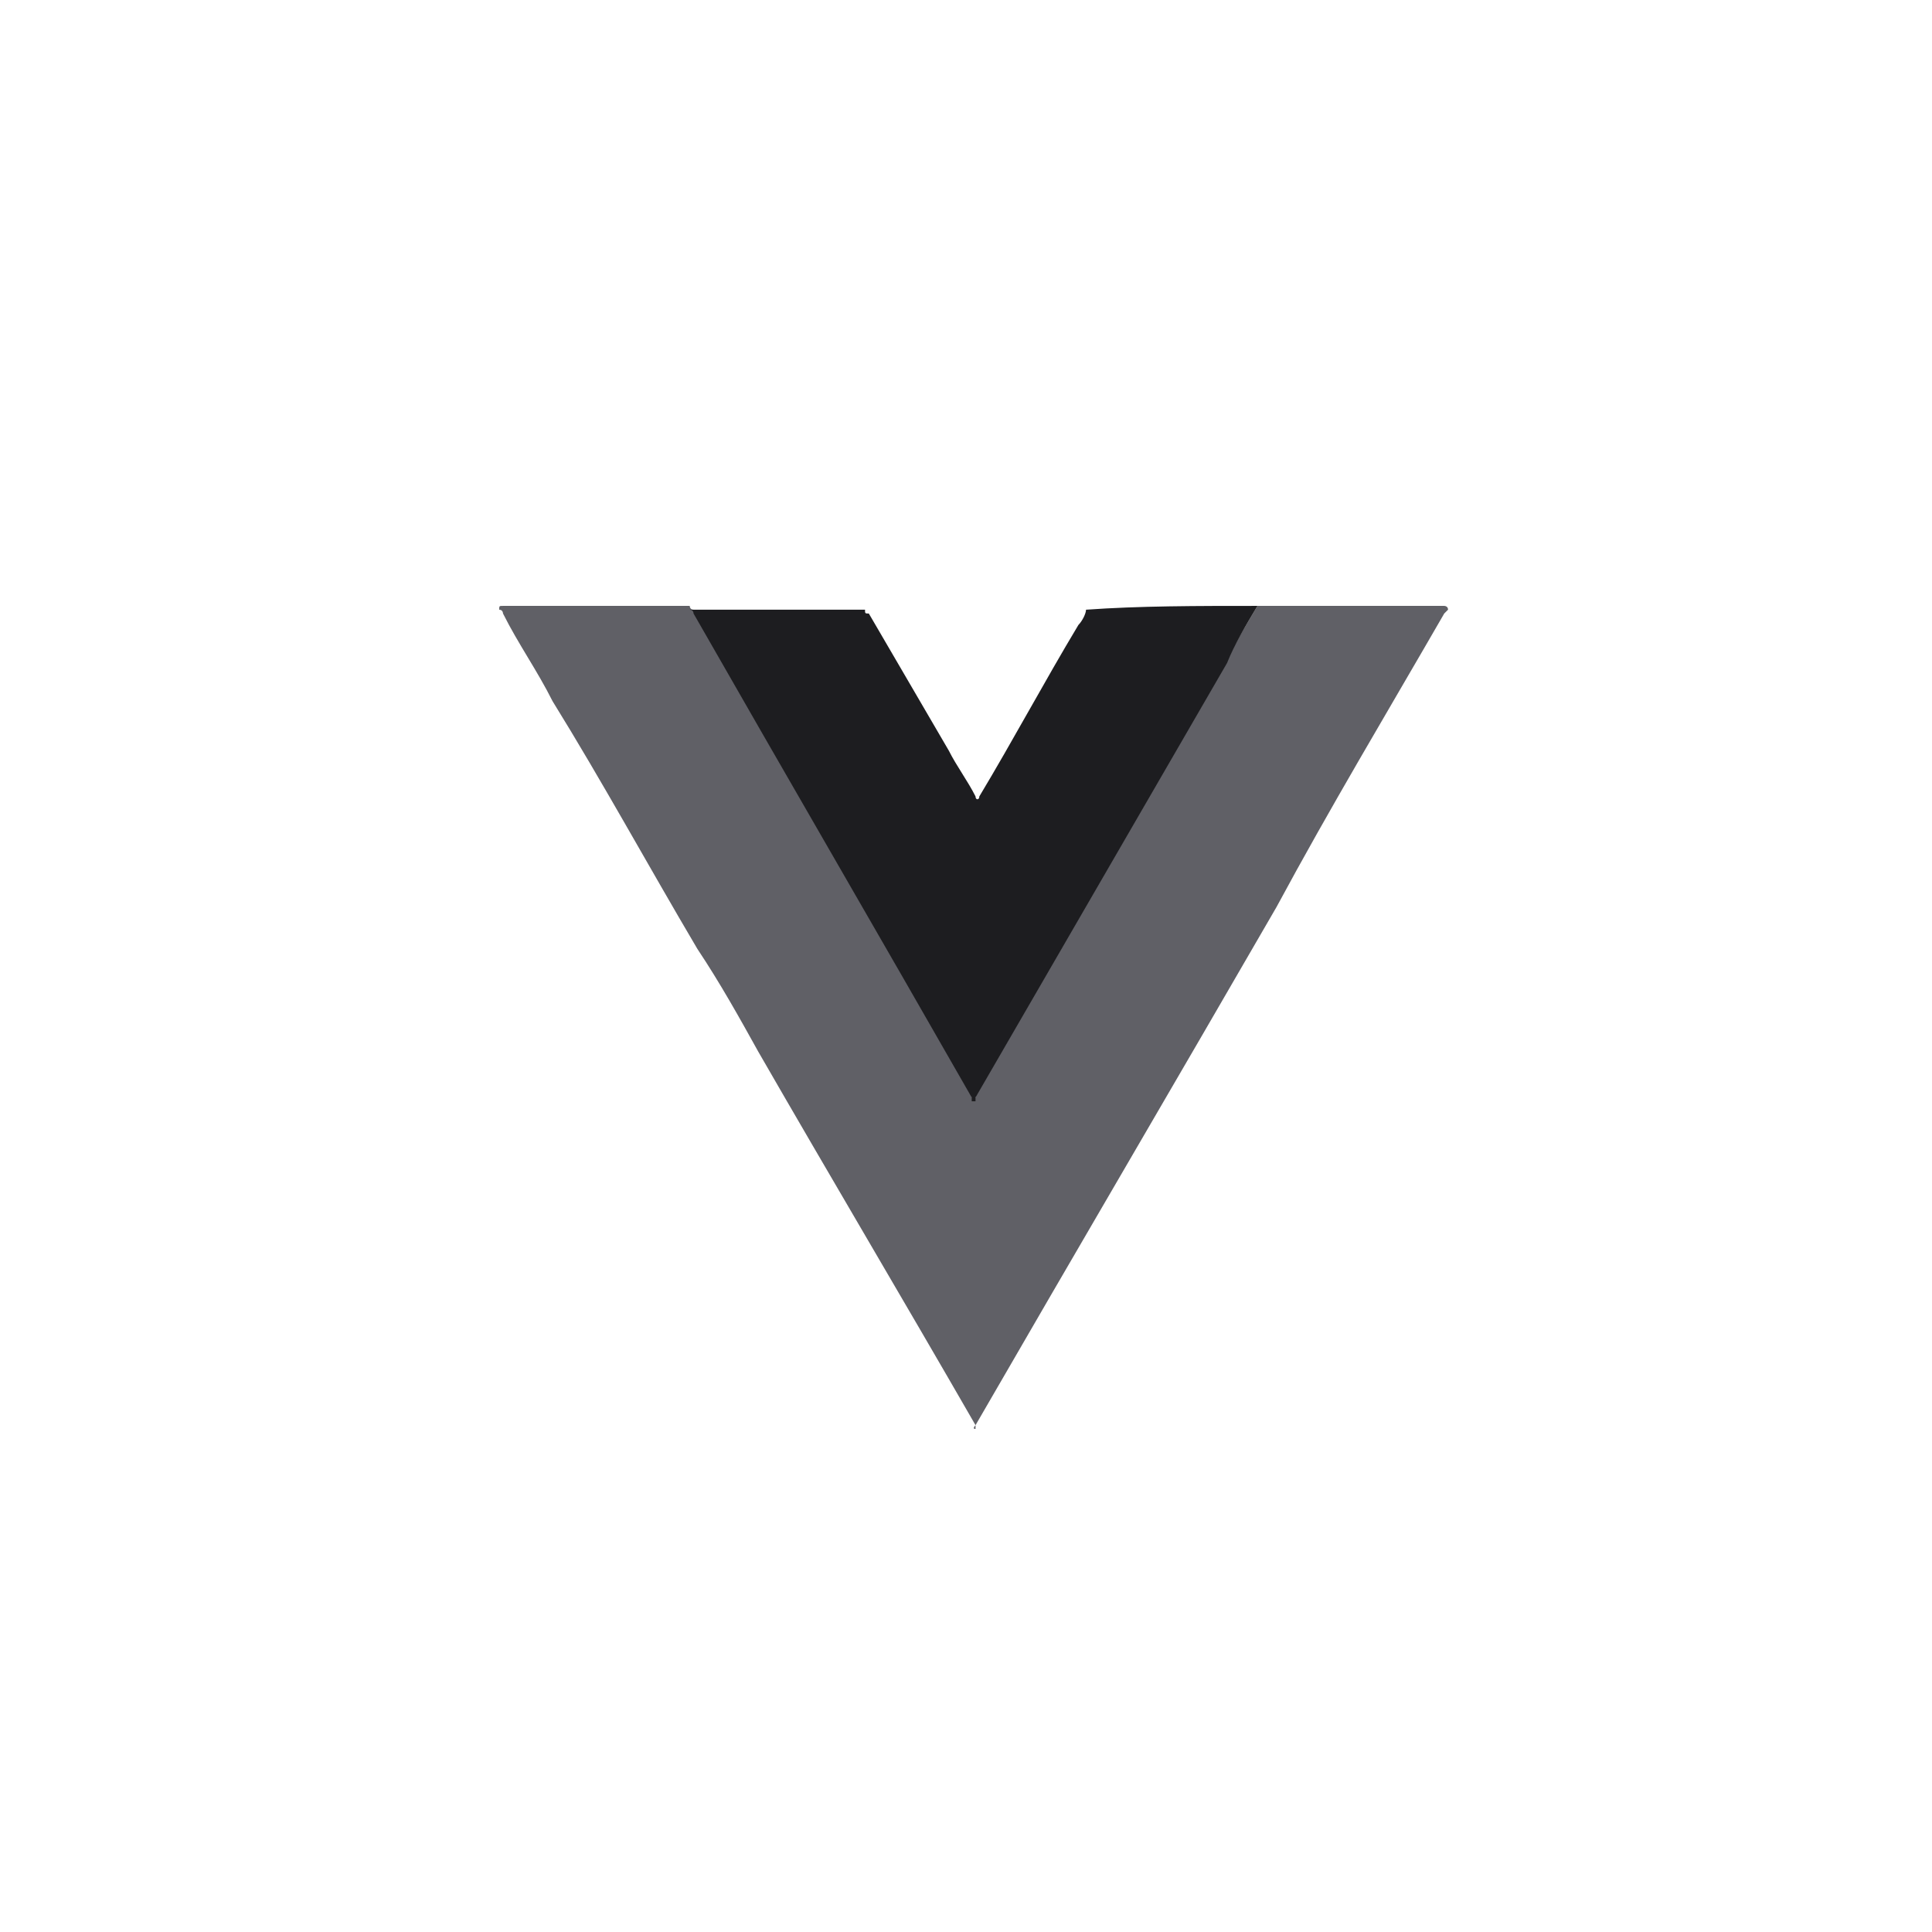 <?xml version="1.0" encoding="utf-8"?>
<!-- Generator: Adobe Illustrator 25.2.3, SVG Export Plug-In . SVG Version: 6.00 Build 0)  -->
<svg version="1.1" id="Layer_1" xmlns="http://www.w3.org/2000/svg" xmlns:xlink="http://www.w3.org/1999/xlink" x="0px" y="0px"
	 viewBox="0 0 50.7 50.7" style="enable-background:new 0 0 50.7 50.7;" xml:space="preserve">
<style type="text/css">
	.st0{fill:#606066;}
	.st1{fill:#1D1D20;}
</style>
<g>
	<g>
		<path class="st0" d="M33,15.9c1.6,0,3.3,0,4.9,0c0,0,0.1,0,0.1,0.1c0,0,0,0,0,0c0,0,0,0,0,0c0,0-0.1,0.1-0.1,0.1
			c-1.5,2.6-3,5.1-4.4,7.7c-2.6,4.5-5.3,9.1-7.9,13.6c0,0-0.1,0.1,0,0.1c0,0,0,0,0,0c0,0,0-0.1,0-0.1c-1.9-3.3-3.8-6.5-5.7-9.8
			c-0.5-0.9-1-1.8-1.6-2.7c-1.3-2.2-2.5-4.4-3.8-6.5c-0.4-0.8-0.9-1.5-1.3-2.3c0,0,0-0.1-0.1-0.1c0-0.1,0-0.1,0.1-0.1
			c1.4,0,2.9,0,4.3,0c0.2,0,0.4,0,0.6,0c0,0,0,0.1,0.1,0.1c2.4,4.2,4.9,8.5,7.3,12.7c0,0,0,0.1,0,0.1c0,0,0,0,0.1,0c0,0,0,0,0-0.1
			c2.2-3.8,4.4-7.6,6.6-11.4C32.4,16.9,32.7,16.4,33,15.9z"/>
		<path class="st1" d="M33,15.9c-0.3,0.5-0.6,1-0.8,1.5c-2.2,3.8-4.4,7.6-6.6,11.4c0,0,0,0,0,0.1c0,0,0,0-0.1,0c0,0,0-0.1,0-0.1
			c-2.4-4.2-4.9-8.5-7.3-12.7c0,0,0-0.1-0.1-0.1c1.5,0,3.1,0,4.6,0c0,0.1,0,0.1,0.1,0.1c0.7,1.2,1.4,2.4,2.1,3.6
			c0.2,0.4,0.5,0.8,0.7,1.2c0,0.1,0.1,0.1,0.1,0c0,0,0,0,0,0c0.9-1.5,1.7-3,2.6-4.5c0.1-0.1,0.2-0.3,0.2-0.4
			C29.9,15.9,31.4,15.9,33,15.9z"/>
	</g>
</g>
</svg>
